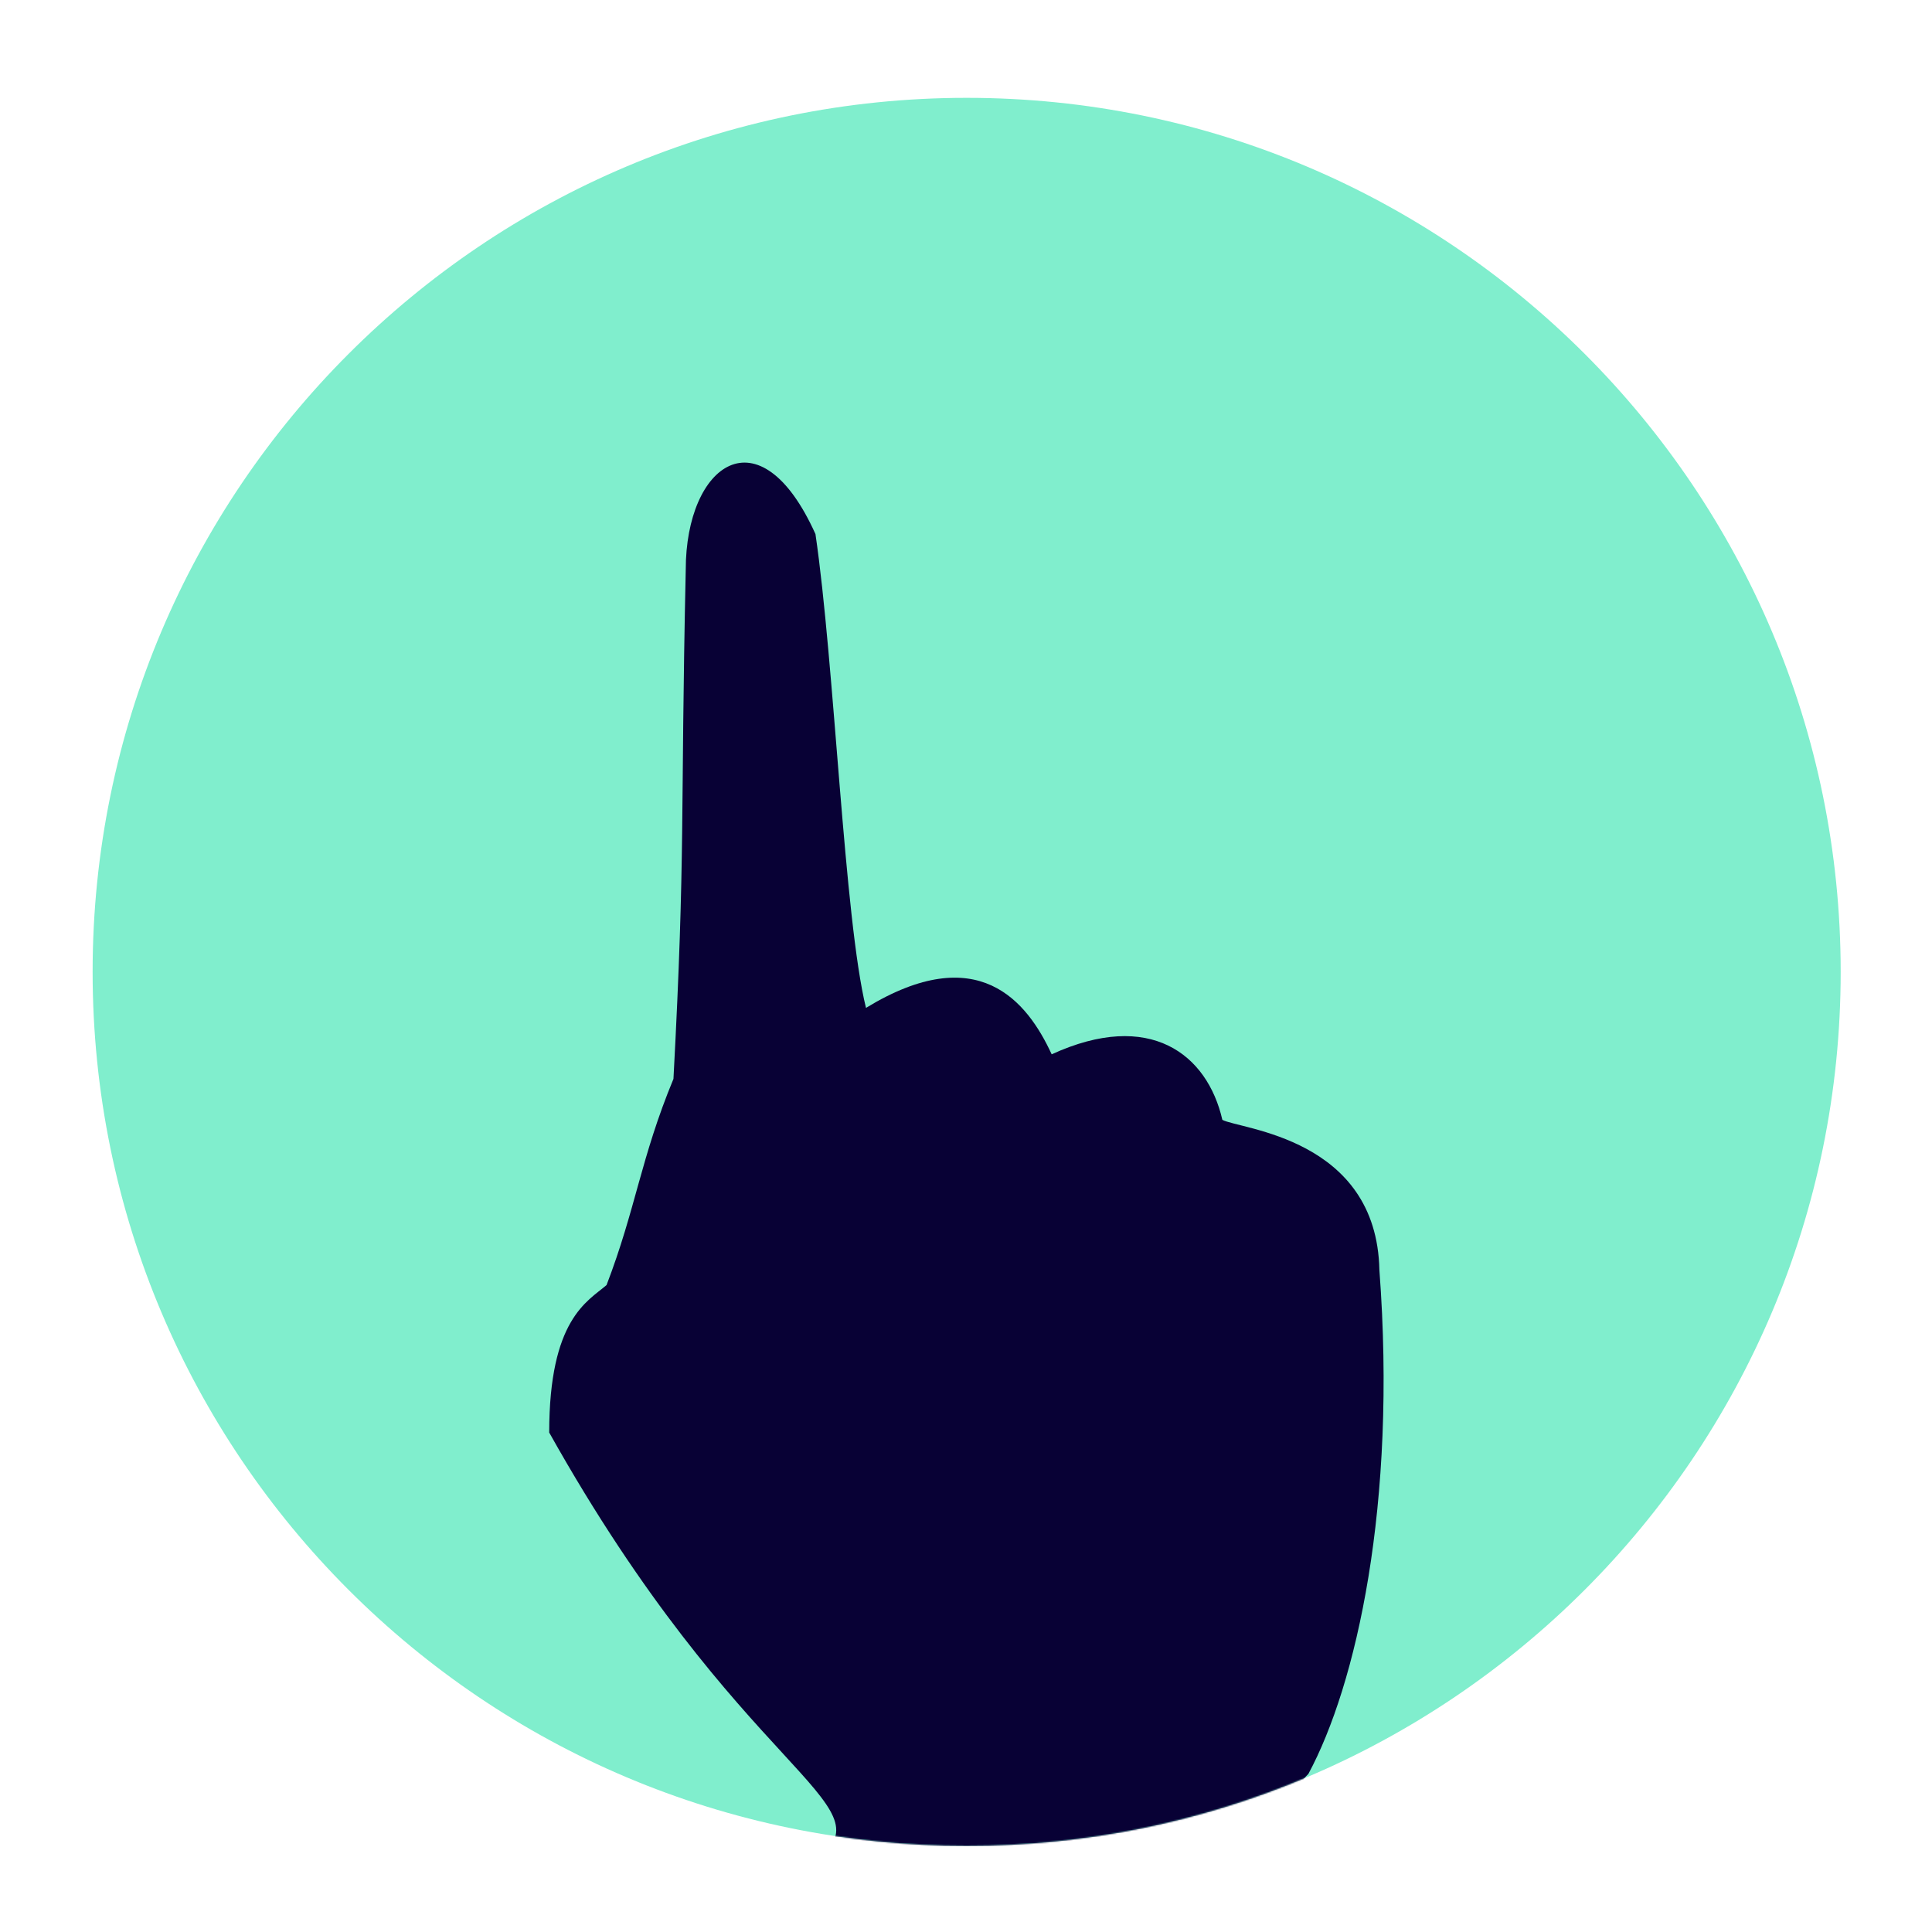 <svg width="1481" height="1481" viewBox="0 0 1481 1481" fill="none" xmlns="http://www.w3.org/2000/svg">
<path d="M1411 745C1411 1115.03 1111.03 1415 741 1415C370.969 1415 71 1115.03 71 745C71 374.969 370.969 75 741 75C1111.03 75 1411 374.969 1411 745Z" fill="#80EECD"/>
<mask id="mask0_82_53" style="mask-type:alpha" maskUnits="userSpaceOnUse" x="71" y="75" width="1340" height="1340">
<path d="M1411 745C1411 1115.03 1111.03 1415 741 1415C370.969 1415 71 1115.03 71 745C71 374.969 370.969 75 741 75C1111.03 75 1411 374.969 1411 745Z" fill="#012F35"/>
</mask>
<g mask="url(#mask0_82_53)">
<path d="M421 1098.13C567.536 1359.8 681.626 1381.78 627.198 1424.7H985.166C985.166 1424.7 985.166 1376.55 1002.96 1359.8C1039.59 1291.77 1070.99 1153.6 1057.39 973.572C1055.29 872.043 950.625 865.763 937.018 858.436C925.505 808.195 881.544 773.654 806.182 808.195C787.342 767.374 749.66 720.273 663.832 772.607C647.085 704.573 639.758 508.841 625.104 409.406C582.19 314.157 525.669 356.025 525.669 436.62C521.482 628.164 525.669 650.145 516.249 827.036C491.128 887.744 487.401 926.617 464.961 985.086C450.307 997.646 421 1011.25 421 1098.13Z" fill="#080135"/>
</g>
</svg>
